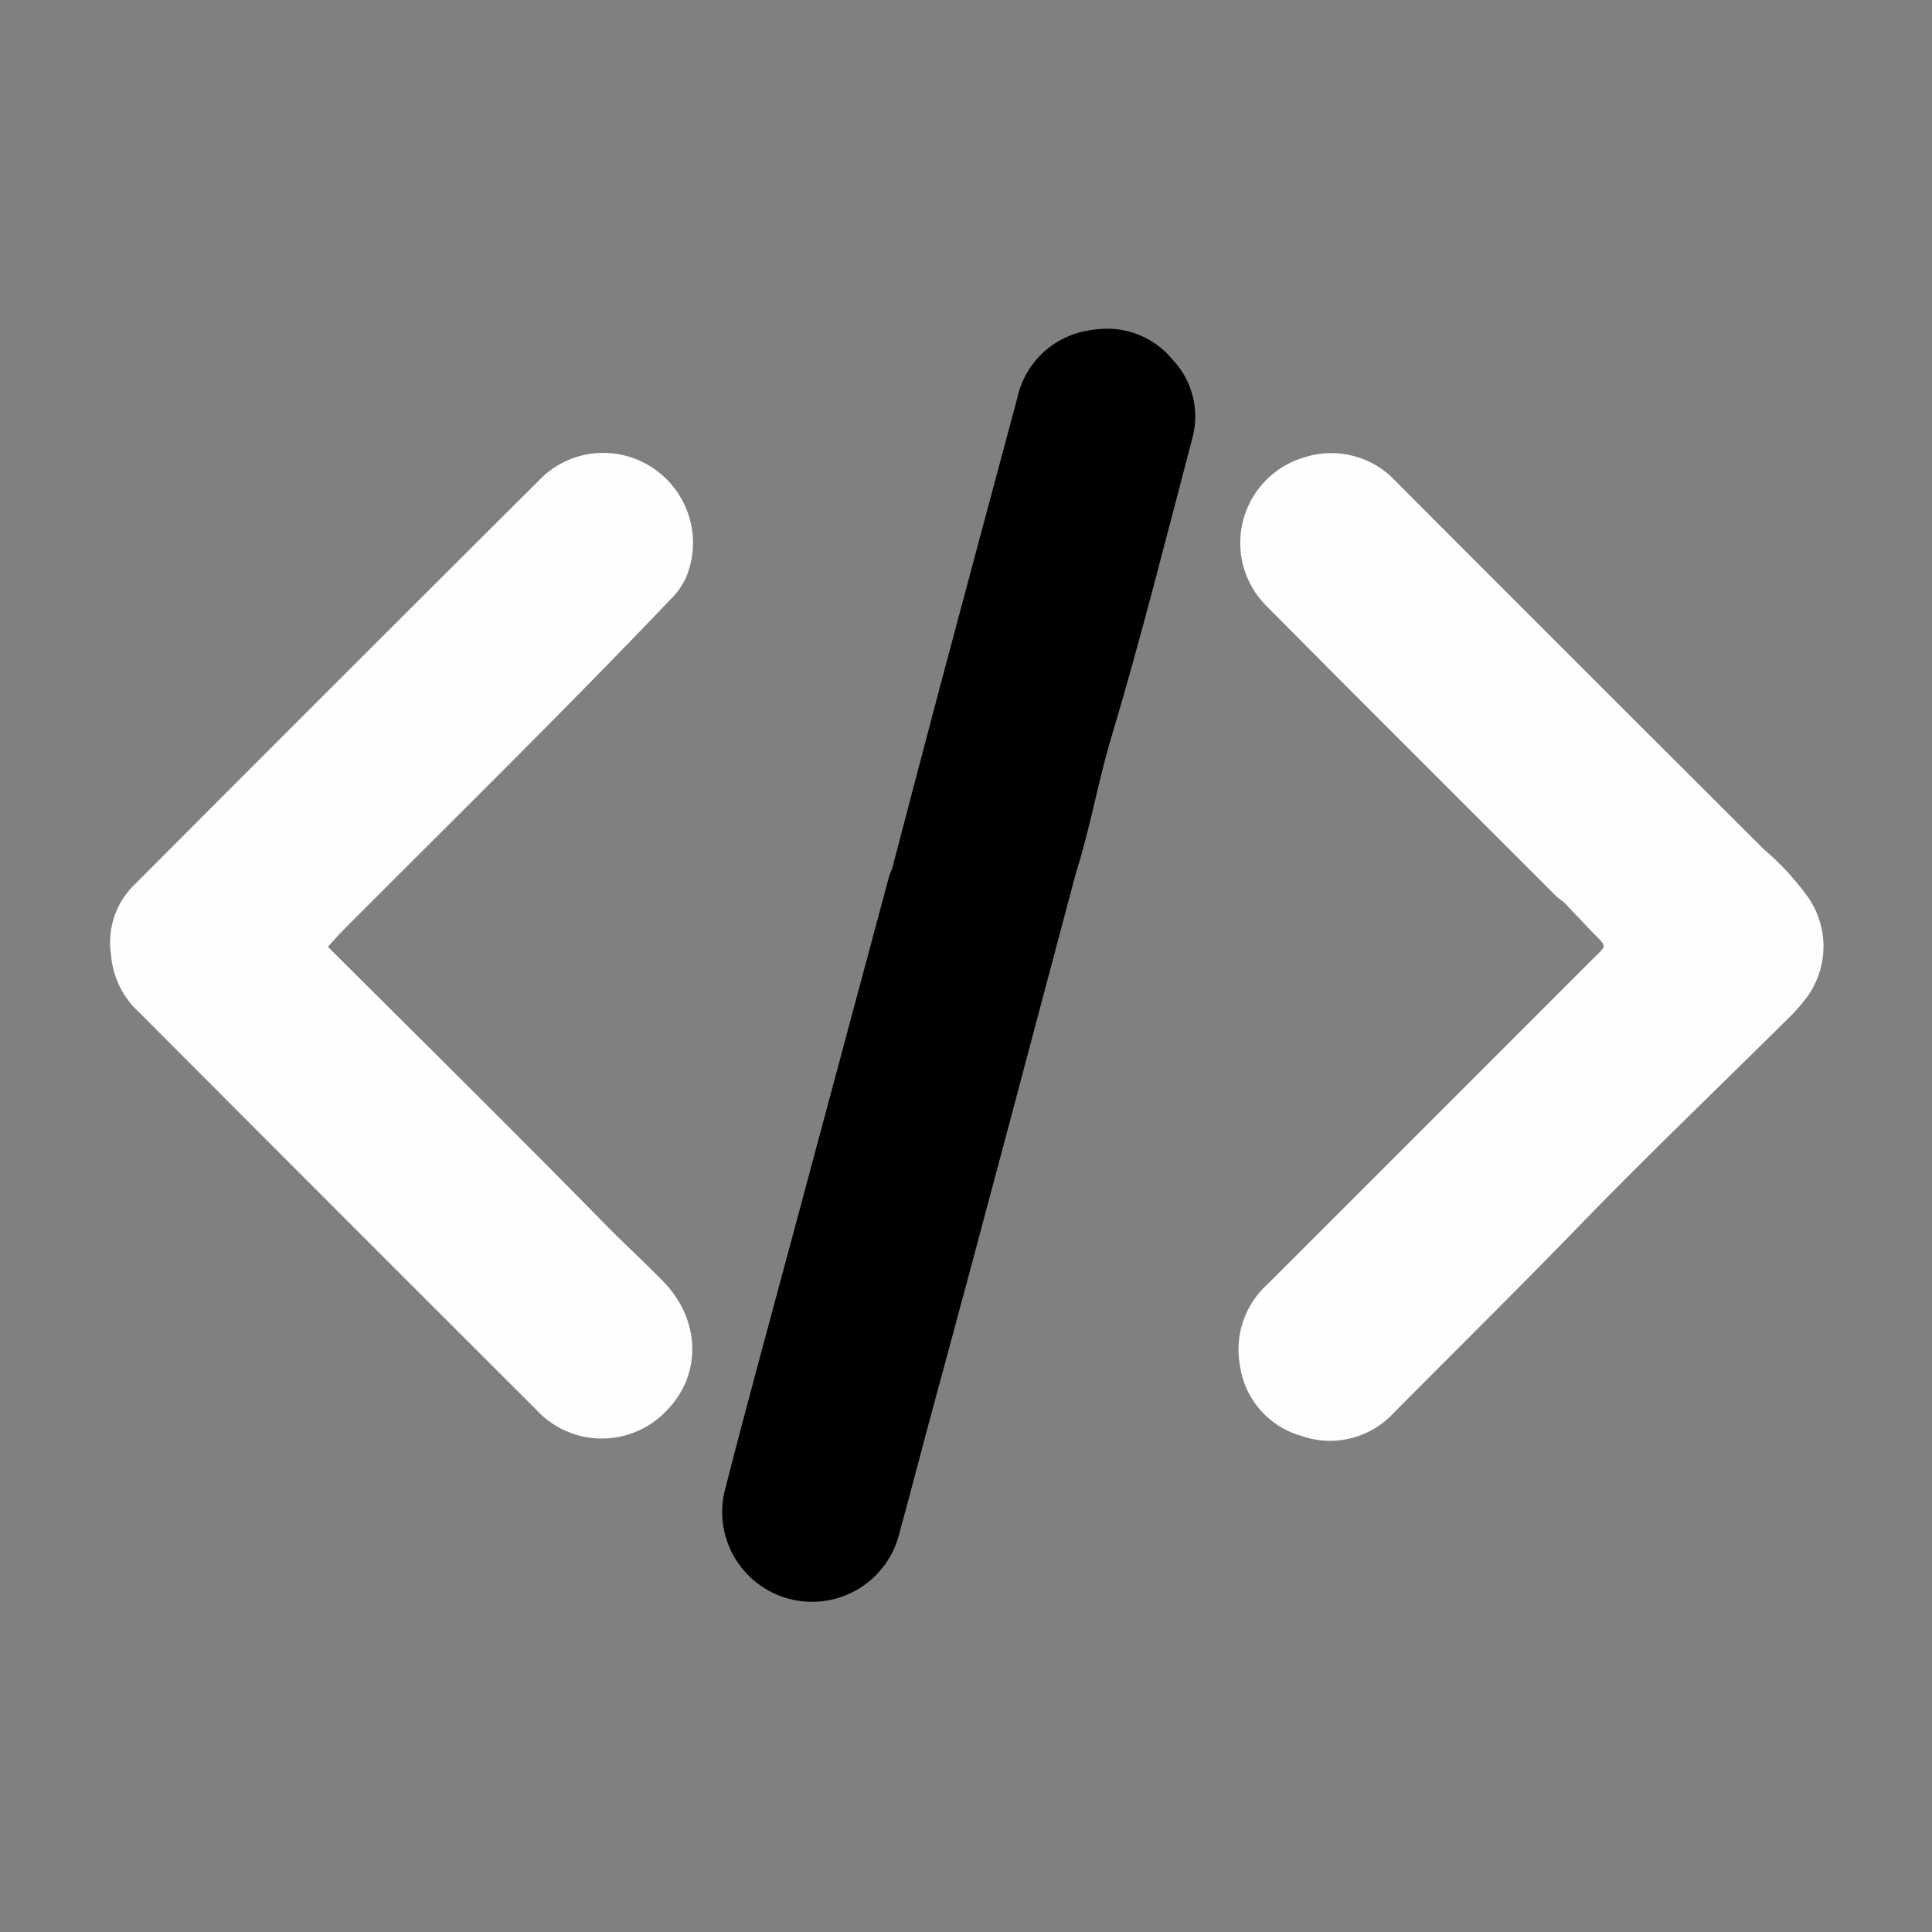 <svg xmlns="http://www.w3.org/2000/svg" xmlns:xlink="http://www.w3.org/1999/xlink" width="105" height="105" viewBox="0 0 145 145">
  <rect x="0" y="0" width="145" height="145" fill="#808080" stroke="none"/>
  <defs>
    <linearGradient id="linear-gradient" x1="0.958" y1="0.507" x2="0.05" y2="0.543" gradientUnits="objectBoundingBox">
      <stop offset="0" stopColor="#16f6fe"/>
      <stop offset="1" stopColor="#9904fc"/>
    </linearGradient>
    <clipPath id="clip-path">
      <rect id="Rectangle_405" data-name="Rectangle 405" width="128.583" height="95.537" fill="none"/>
    </clipPath>
    <clipPath id="clip-path-2">
      <path id="Path_9550" data-name="Path 9550" d="M157.2,0a7.823,7.823,0,0,0-1.571.172,6.515,6.515,0,0,0-5.142,5.062q-2.98,11.084-5.936,22.172c-1.164,4.371-2.3,8.746-3.448,13.118a5.641,5.641,0,0,0-.24.623q-3.625,13.485-7.239,26.97c-1.679,6.262-3.4,12.516-5.009,18.8a6.747,6.747,0,1,0,13.053,3.4c.885-3.2,1.7-6.412,2.574-9.616,3.616-13.275,7.117-26.586,10.662-39.884,1.06-3.326,1.643-6.784,2.642-10.124,2.231-7.458,4.117-15,6.1-22.523a6.191,6.191,0,0,0-1.493-5.846A6.331,6.331,0,0,0,157.253,0Z" transform="translate(-128.376)" fill="url(#linear-gradient)"/>
    </clipPath>
  </defs>
  <g id="Group_607" data-name="Group 607" transform="translate(4899.339 -1137.769)">
    <g id="Group_606" data-name="Group 606" transform="translate(-4891.069 1162.439)">
      <g id="Group_600" data-name="Group 600" transform="translate(0 0)">
        <g id="Group_599" data-name="Group 599" clip-path="url(#clip-path)">
          <path id="Path_9549" data-name="Path 9549" d="M17.42,61.929c-.376.376-.72.784-1.078,1.178C23.288,70.038,30.28,76.93,37.151,83.936c1.428,1.457,2.935,2.825,4.357,4.285,2.81,2.889,2.914,7,.24,9.709a6.687,6.687,0,0,1-9.8-.111Q17.033,82.934,2.155,68.008A6.514,6.514,0,0,1,.06,63.676a6.046,6.046,0,0,1,1.783-5.252q15.262-15.305,30.578-30.56a6.671,6.671,0,0,1,8.388-.637,6.749,6.749,0,0,1,2.456,8.052,5.51,5.51,0,0,1-1.2,1.744C34,45.478,25.662,53.655,17.42,61.929" transform="translate(0 -16.718)" fill="#fefeff"/>
        </g>
      </g>
      <g id="Group_605" data-name="Group 605" transform="translate(0 0)">
        <g id="Group_601" data-name="Group 601" transform="translate(45.96)" clip-path="url(#clip-path-2)">
          <rect id="Rectangle_406" data-name="Rectangle 406" width="102.576" height="61.393" transform="matrix(0.272, -0.962, 0.962, 0.272, -25.929, 89.138)" fill="url(#linear-gradient)"/>
        </g>
        <g id="Group_604" data-name="Group 604">
          <g id="Group_603" data-name="Group 603" clip-path="url(#clip-path)">
            <path id="Path_9551" data-name="Path 9551" d="M279.122,67a12.967,12.967,0,0,1-1.332,1.5c-5.259,5.216-10.616,10.336-15.767,15.653-4.565,4.712-9.24,9.312-13.856,13.97a6.488,6.488,0,0,1-6.891,1.744,6.423,6.423,0,0,1-4.661-5.356,6.609,6.609,0,0,1,2.1-6.065Q250.79,76.378,262.86,64.3c1.439-1.446,1.393-.992-.032-2.51-.641-.68-1.289-1.353-1.933-2.034a4.846,4.846,0,0,1-.526-.4c-7.222-7.225-14.461-14.428-21.649-21.685A6.688,6.688,0,0,1,241.491,26.4a6.6,6.6,0,0,1,6.86,1.84q13.8,13.828,27.631,27.621a20,20,0,0,1,3.086,3.3A6.467,6.467,0,0,1,279.122,67" transform="translate(-151.833 -16.755)" fill="#fefeff"/>
          </g>
        </g>
      </g>
    </g>
    <rect id="Rectangle_408" data-name="Rectangle 408" width="145" height="145" transform="translate(-4899.339 1137.769)" fill="none"/>
  </g>
</svg>
